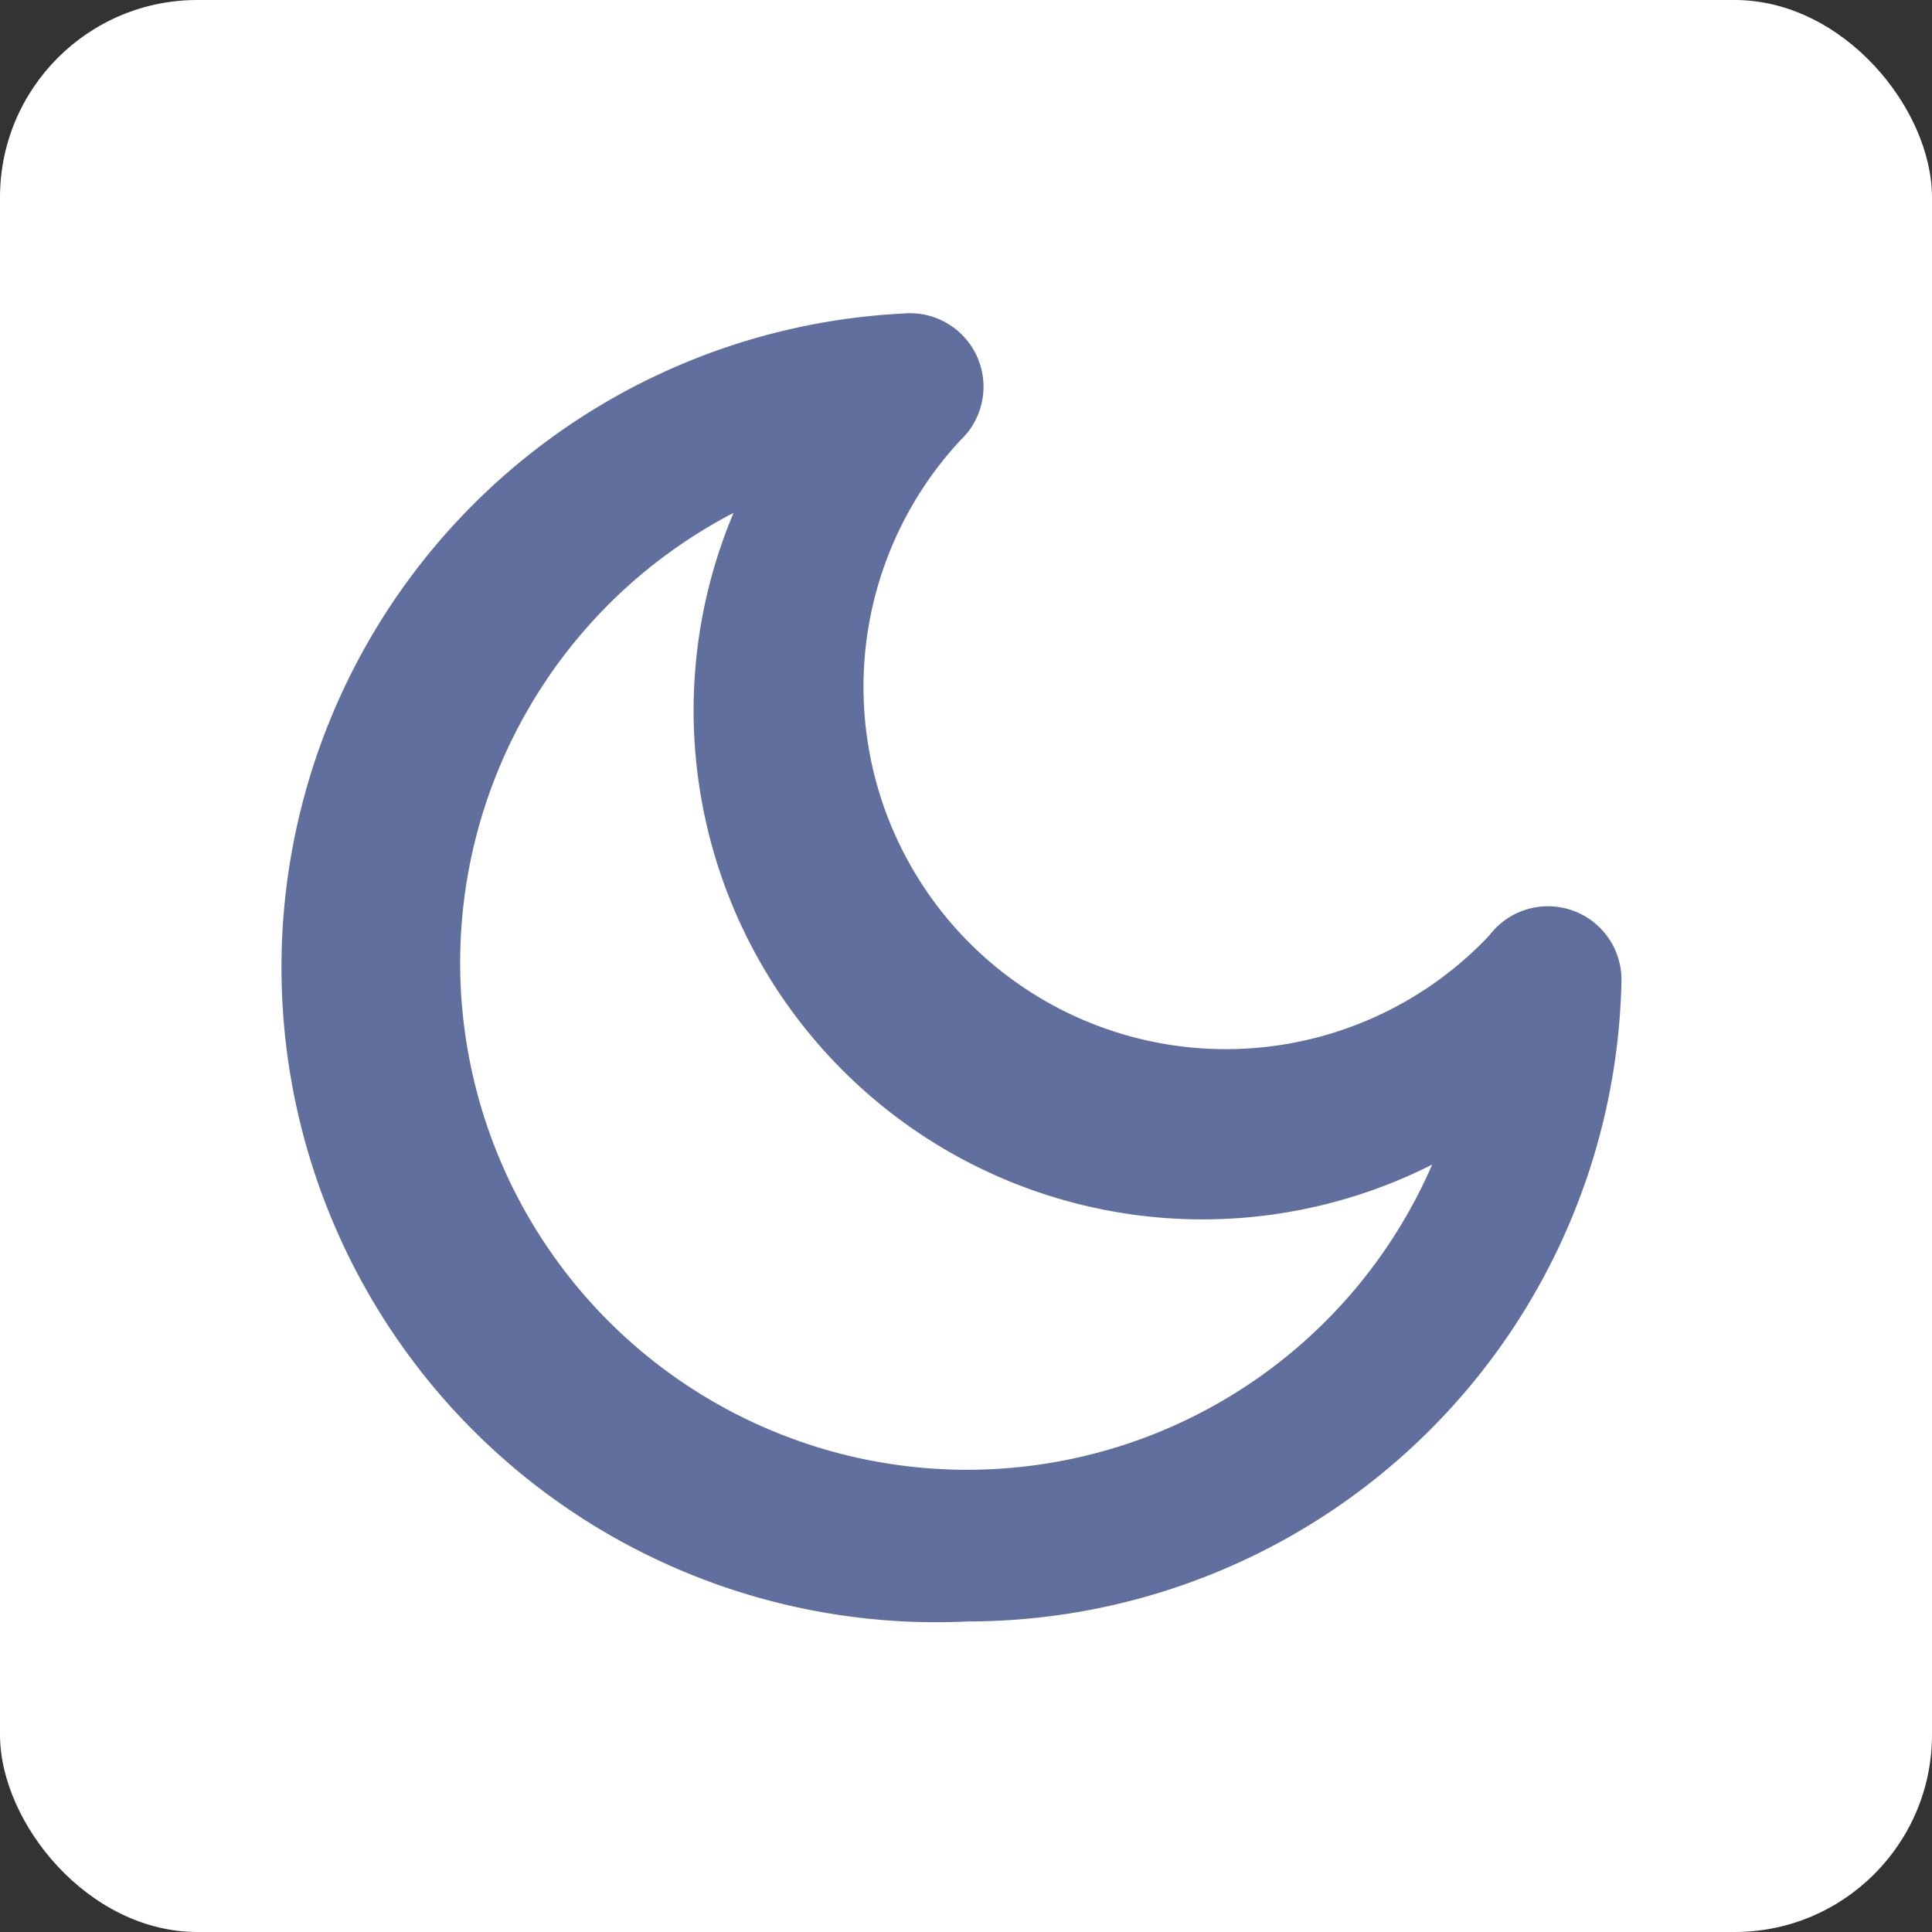 <svg id="Layer_1" data-name="Layer 1" xmlns="http://www.w3.org/2000/svg" viewBox="0 0 39.94 39.94"><rect x="0" y="0" width="39.94" height="39.94" fill="#333333" stroke="none"/><defs><style>.cls-1{fill:#fff;}.cls-2{fill:#616f9f;stroke:#616f9f;stroke-miterlimit:10;stroke-width:1.04px;}</style></defs><rect class="cls-1" width="39.94" height="39.94" rx="4.08"/><path class="cls-2" d="M20,33A13,13,0,0,1,18.71,7a1,1,0,0,1,.78,1.73,8,8,0,1,0,11.7,10.94A1,1,0,0,1,33,20.3,13,13,0,0,1,20,33ZM16.28,9.55a11,11,0,1,0,14.3,13.34A10,10,0,0,1,16.28,9.55Z"/></svg>